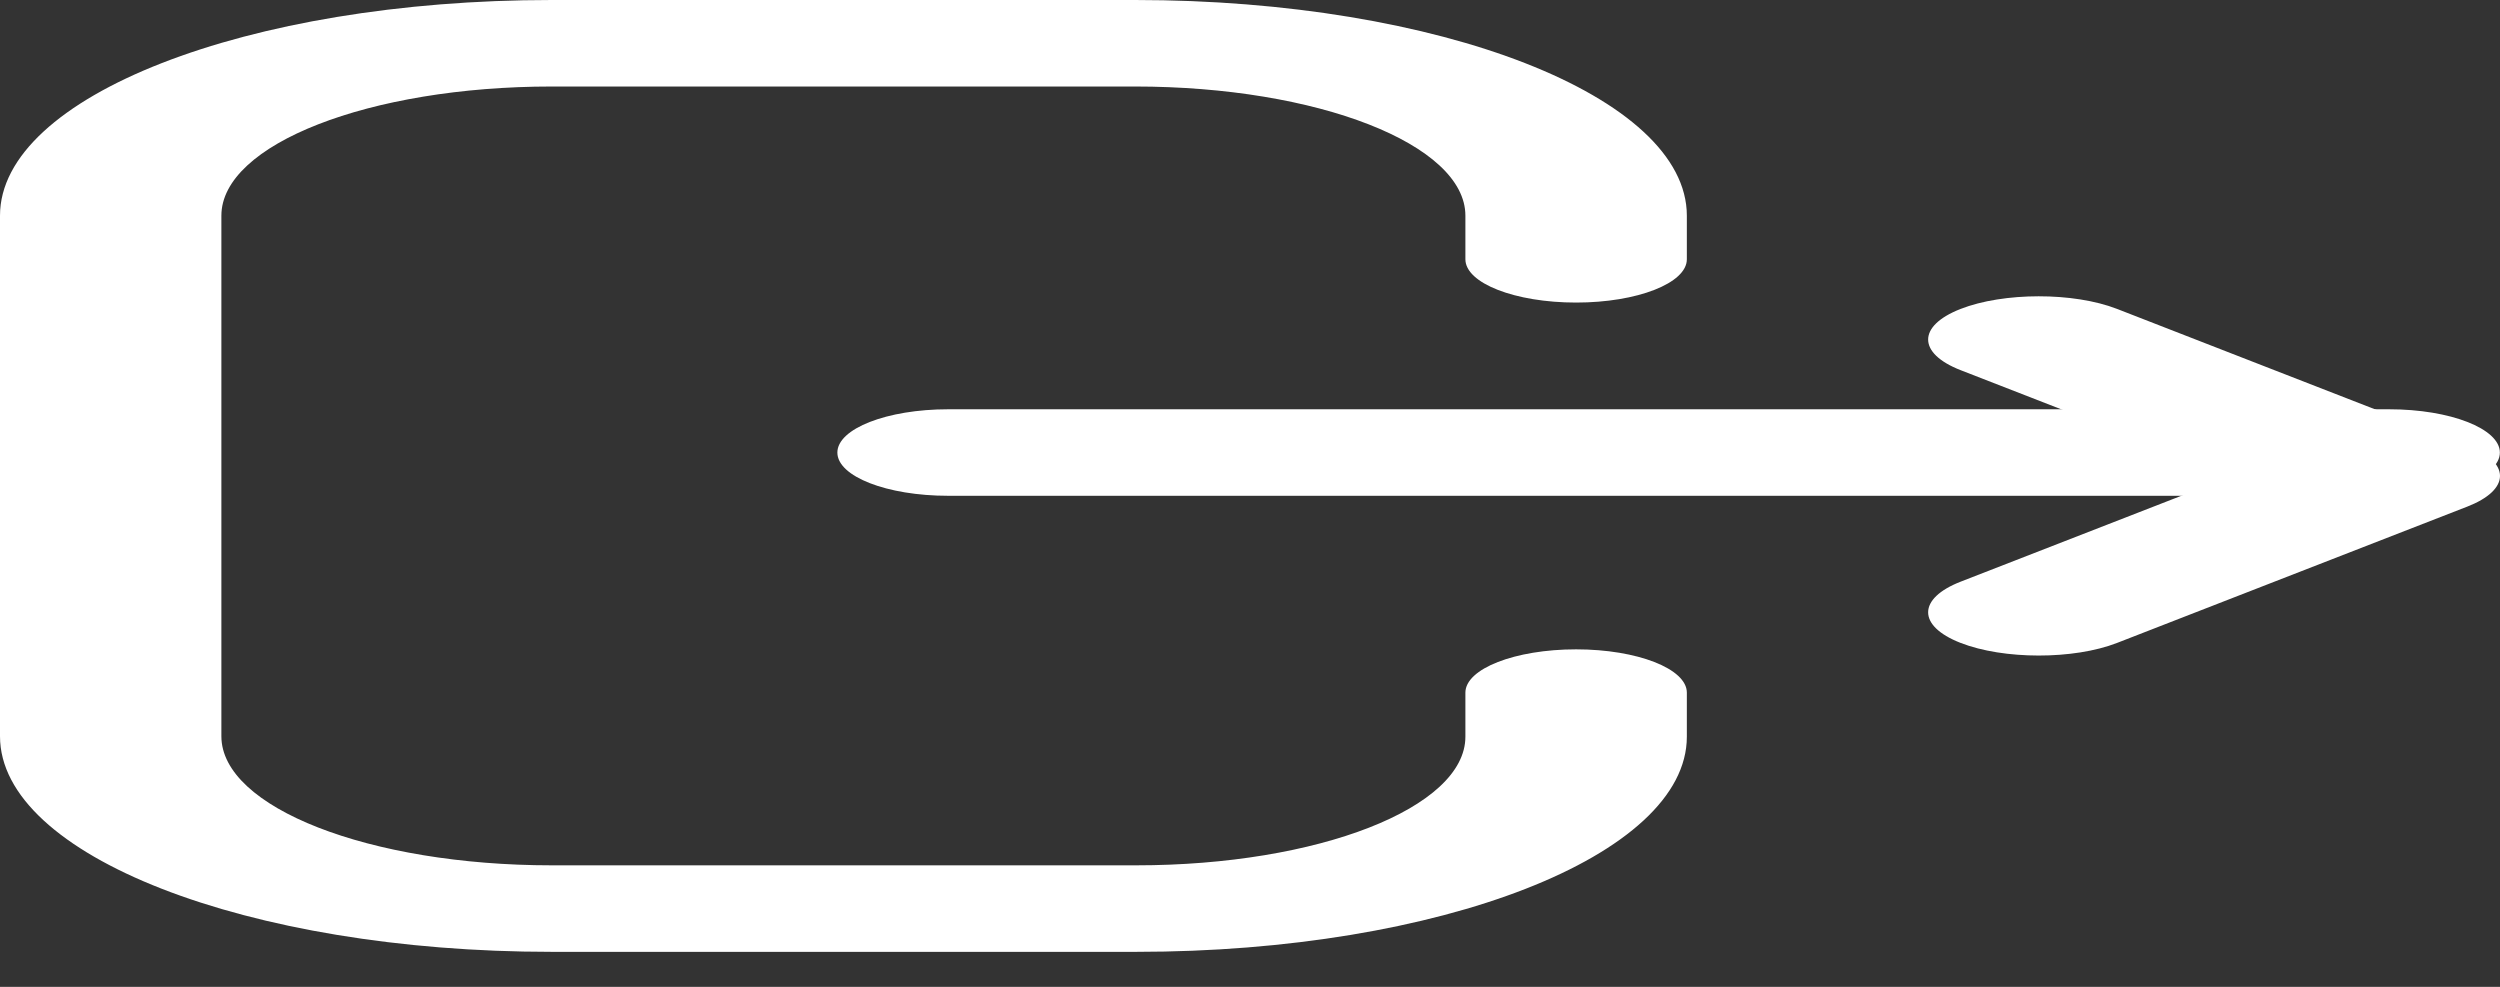 <svg width="38" height="15" viewBox="0 0 38 15" fill="none" xmlns="http://www.w3.org/2000/svg">
<rect x="0" y="0" width="38" height="15" fill="#333333" stroke="none"/>
<path d="M22.274 3.941C22.274 4.304 23.027 4.599 23.957 4.599C24.886 4.599 25.64 4.304 25.64 3.941H22.274ZM25.64 10.528C25.64 10.165 24.886 9.87 23.957 9.87C23.027 9.87 22.274 10.165 22.274 10.528H25.64ZM25.64 3.941V3.278H22.274V3.941H25.64ZM25.64 3.278C25.64 1.468 21.884 0 17.253 0V1.315C20.026 1.315 22.274 2.194 22.274 3.278H25.64ZM17.253 0H8.385V1.315H17.253V0ZM8.385 0C3.755 0 0 1.468 0 3.278H3.365C3.365 2.194 5.614 1.315 8.385 1.315V0ZM0 3.278V11.191H3.365V3.278H0ZM0 11.191C0 13.001 3.755 14.468 8.385 14.468V13.153C5.614 13.153 3.365 12.274 3.365 11.191H0ZM8.385 14.468H17.271V13.153H8.385V14.468ZM17.271 14.468C21.891 14.468 25.64 13.005 25.64 11.198H22.274C22.274 12.278 20.034 13.153 17.271 13.153V14.468ZM25.64 11.198V10.528H22.274V11.198H25.64Z" fill="white"/>
<path d="M36.315 7.536C37.245 7.536 37.998 7.242 37.998 6.879C37.998 6.516 37.245 6.221 36.315 6.221V7.536ZM14.411 6.221C13.481 6.221 12.728 6.516 12.728 6.879C12.728 7.242 13.481 7.536 14.411 7.536V6.221ZM36.315 6.221H14.411V7.536H36.315V6.221Z" fill="white"/>
<path d="M32.178 4.695C31.519 4.439 30.454 4.44 29.798 4.697C29.142 4.955 29.145 5.371 29.803 5.627L32.178 4.695ZM36.317 7.234L37.504 7.7C37.822 7.576 38 7.409 38 7.234C38 7.059 37.821 6.891 37.504 6.768L36.317 7.234ZM29.803 8.841C29.145 9.097 29.142 9.514 29.798 9.771C30.454 10.028 31.519 10.029 32.178 9.773L29.803 8.841ZM29.803 5.627L35.13 7.7L37.504 6.768L32.178 4.695L29.803 5.627ZM35.13 6.768L29.803 8.841L32.178 9.773L37.504 7.7L35.13 6.768Z" fill="white"/>
</svg>
